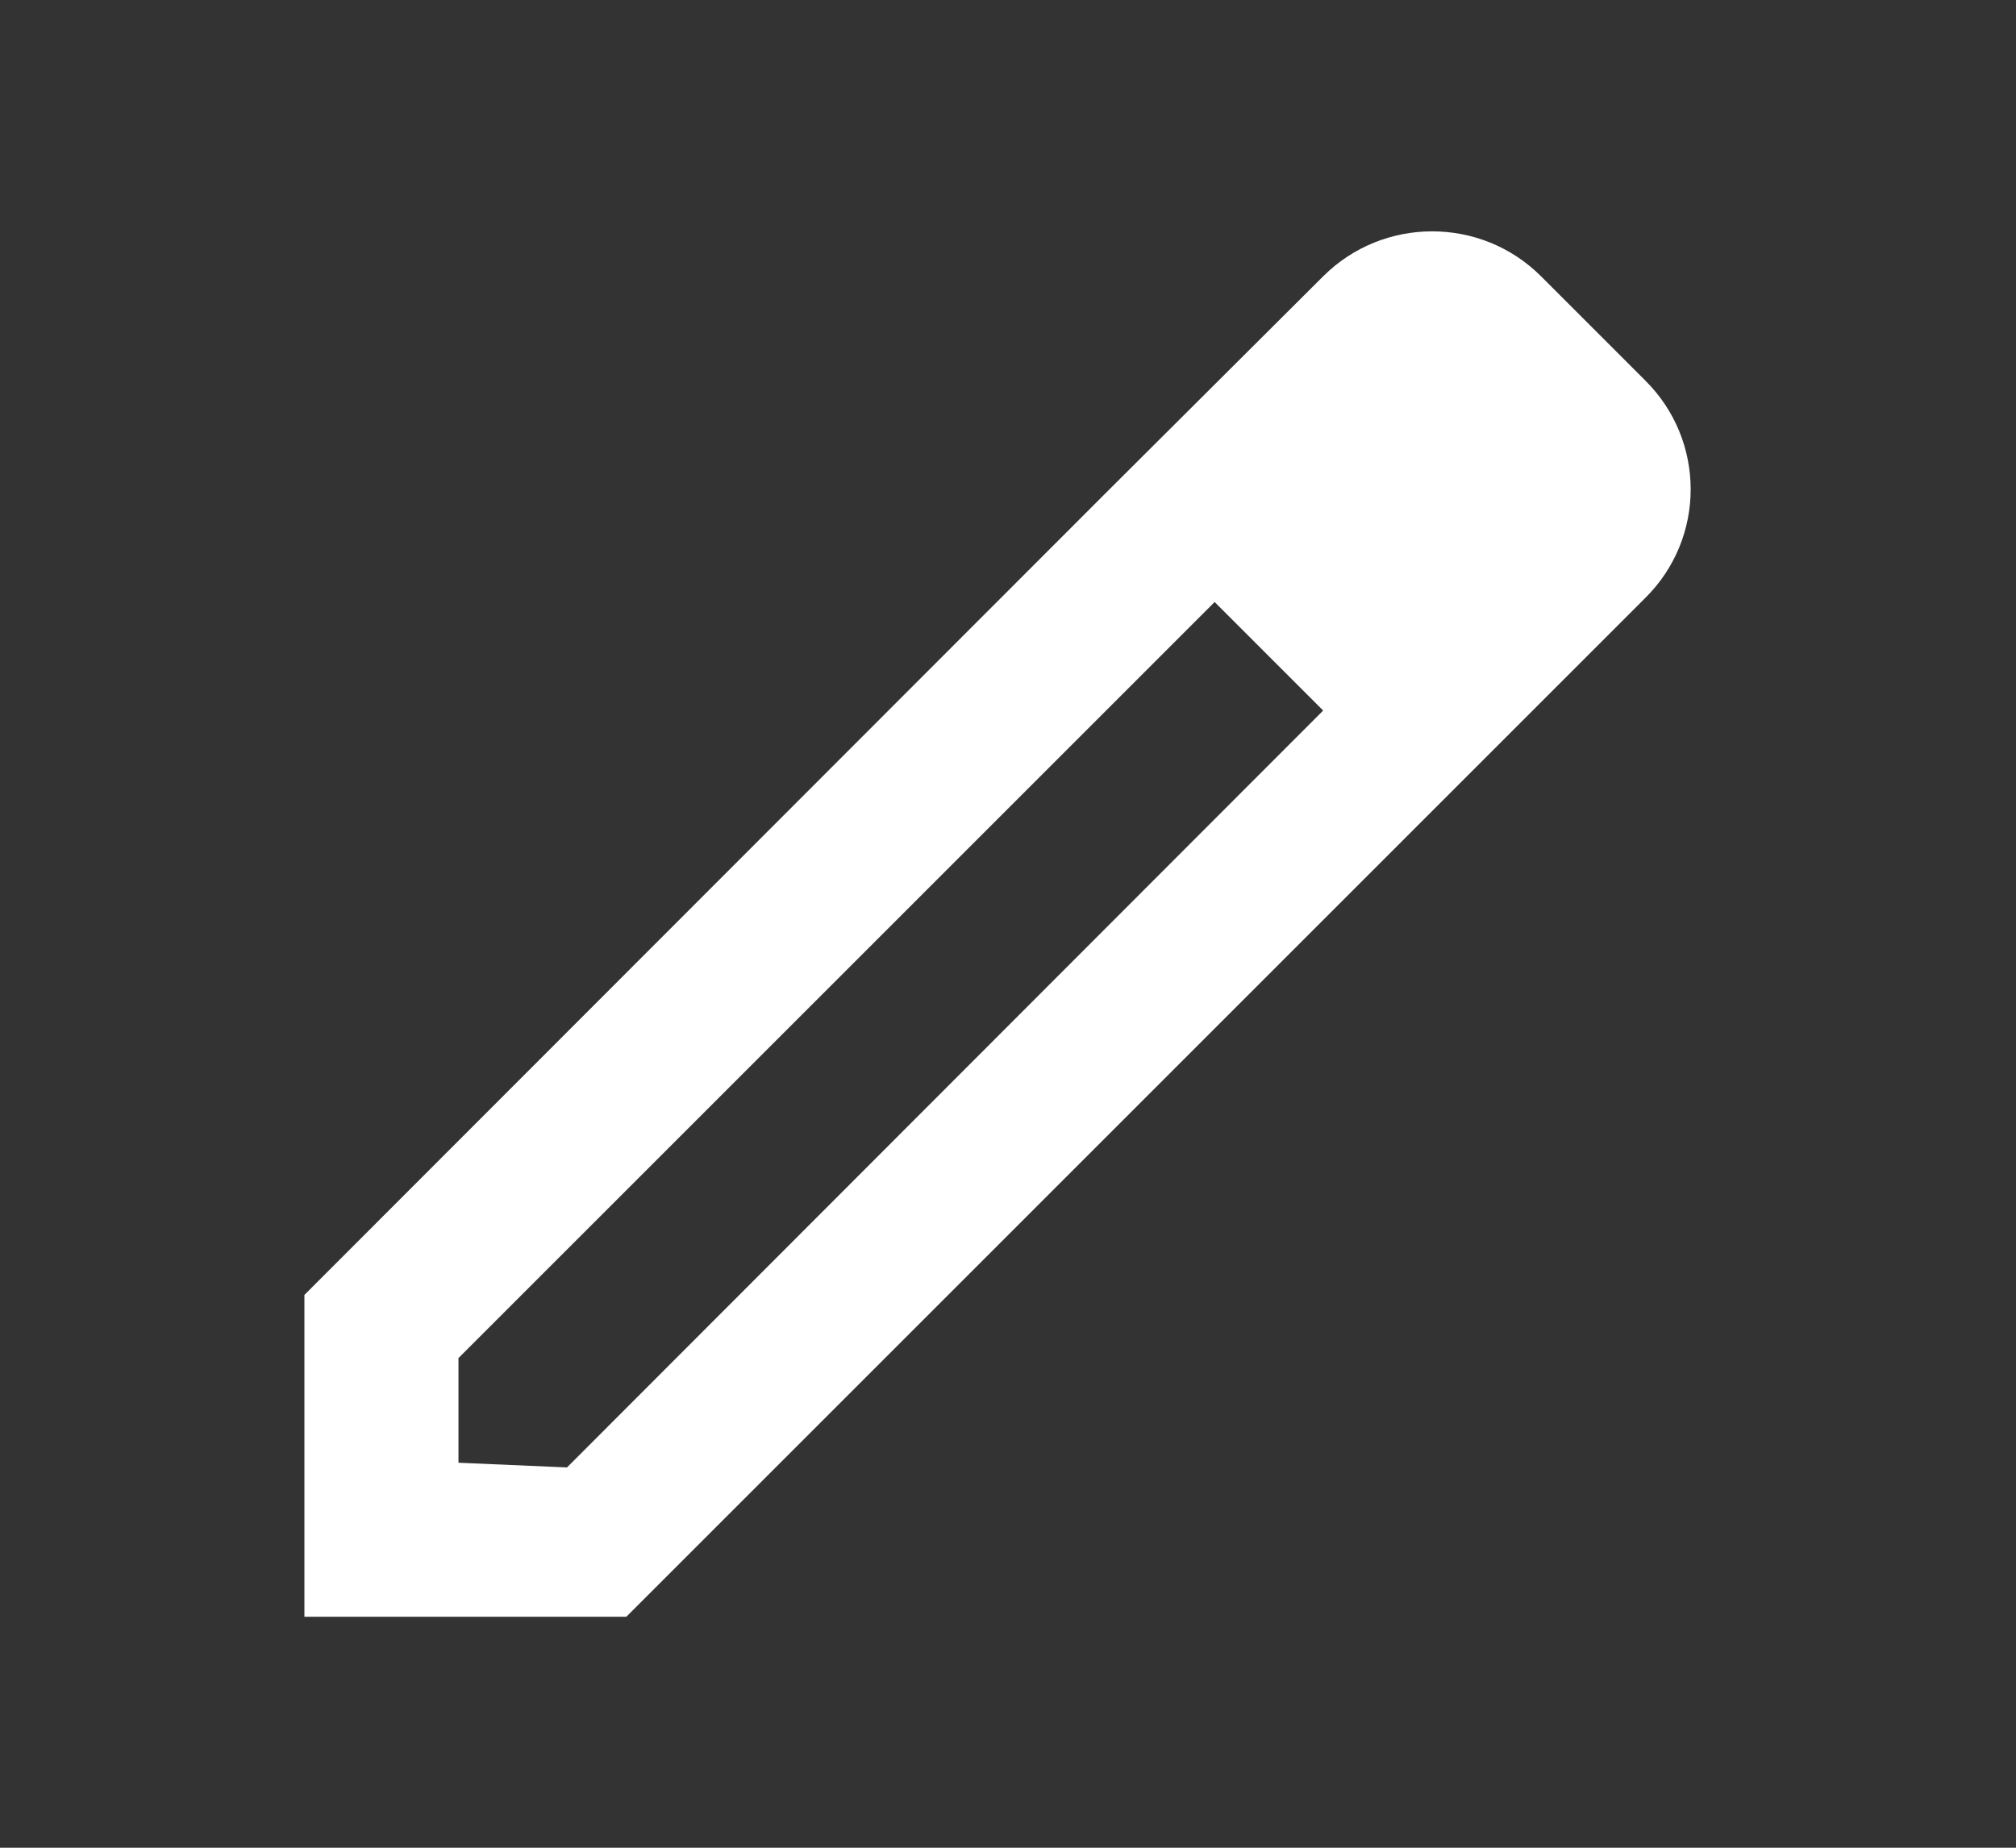<svg width="12" height="11" viewBox="0 0 12 11" fill="none" xmlns="http://www.w3.org/2000/svg">
<rect x="0" y="0" width="12" height="11" fill="#333333" stroke="none"/>
<path fill-rule="evenodd" clip-rule="evenodd" d="M9.173 1.645L9.792 2.264C10.154 2.622 10.154 3.204 9.792 3.561L3.728 9.625H1.812V7.709L6.579 2.938L7.876 1.645C8.234 1.288 8.816 1.288 9.173 1.645ZM2.729 8.708L3.375 8.736L7.876 4.23L7.23 3.584L2.729 8.085V8.708Z" fill="white"/>
</svg>
